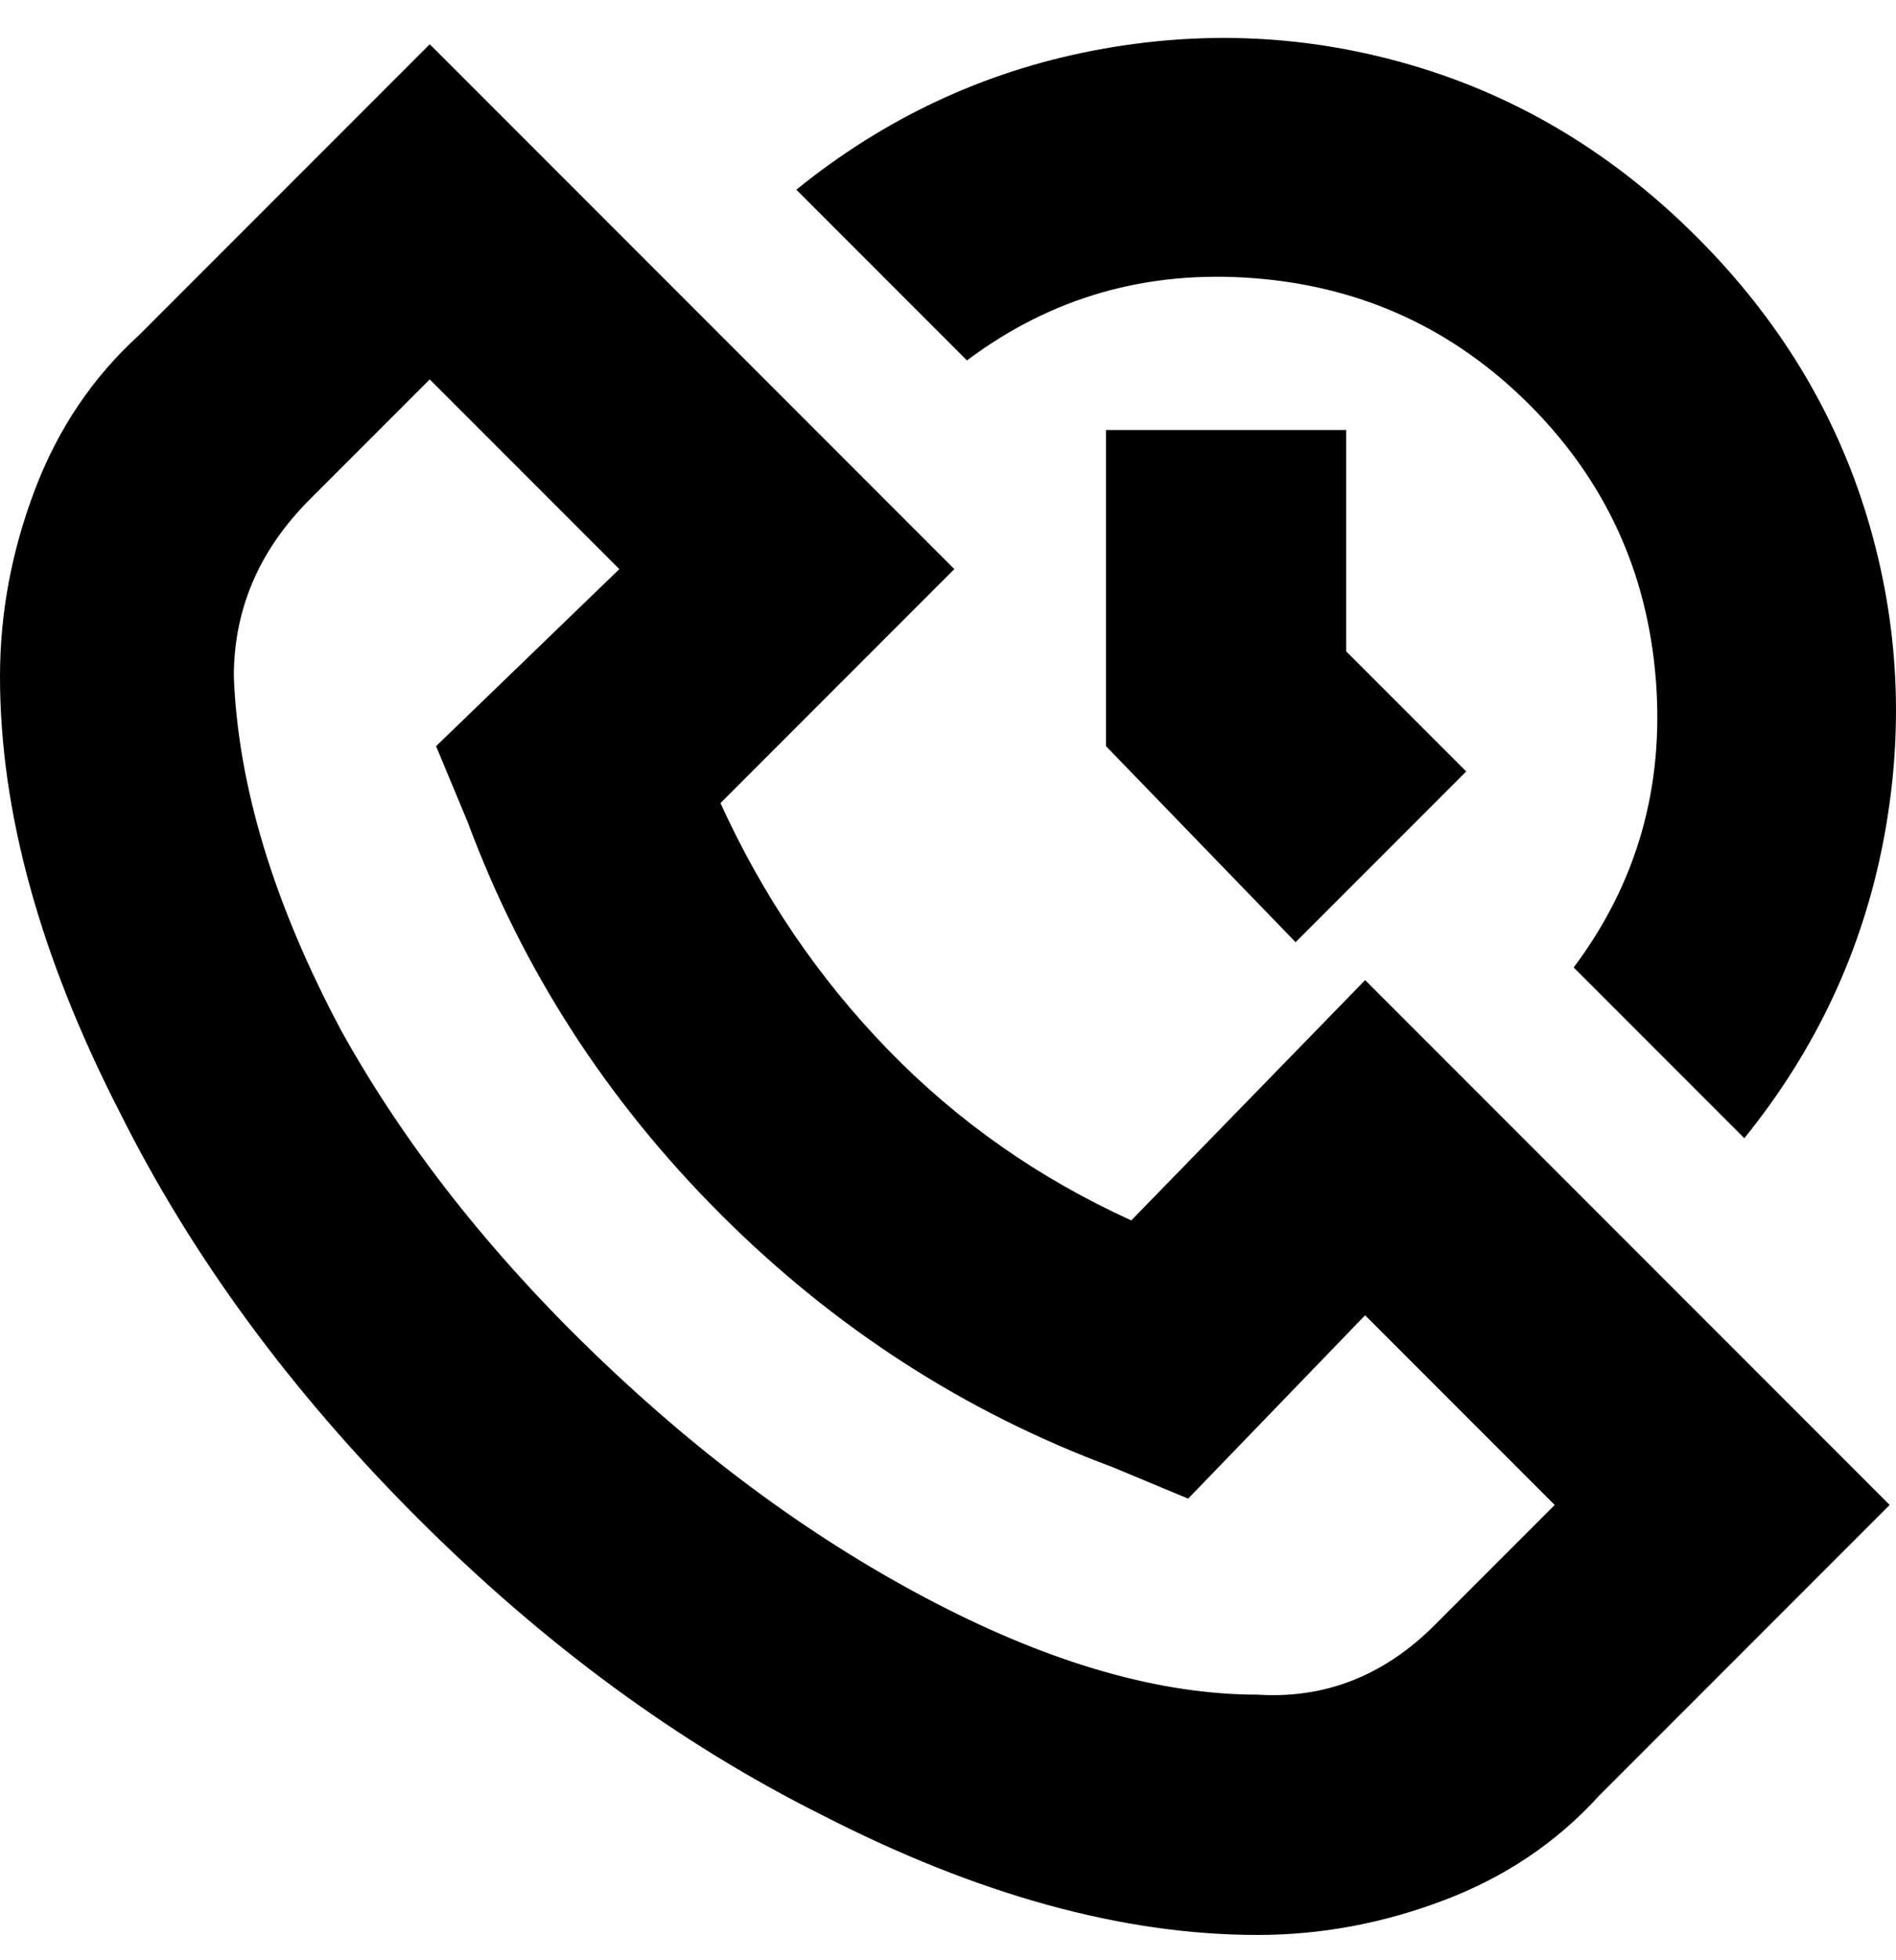<svg viewBox="0 0 300 310" xmlns="http://www.w3.org/2000/svg"><path d="M199 306q-32 0-69-19-34-17-64-47t-47-64Q0 139 0 107q0-15 5.5-29.5T22 53L68 7l83 83-37 37q10 22 26.5 39t38.5 27l37-38 83 83-46 46q-10 11-24.5 16.5T199 306zM68 60L49 79q-12 12-12 28 1 26 17 56 15 27 40.5 51.5t53.5 39q28 14.5 51 14.5 16 1 28-11l19-19-30-30-28 29-12-5q-35-13-62-40t-40-62l-5-12 29-28-30-30zm85-3q20-15 45.5-13T242 64q18 18 20 43.5T249 153l27 27q17-21 22-47t-2.5-51q-7.5-25-27-44.5t-44.5-27Q199 3 173 8t-47 22l27 27zm52 92l-30-31V68h38v35l19 19-27 27z"/></svg>